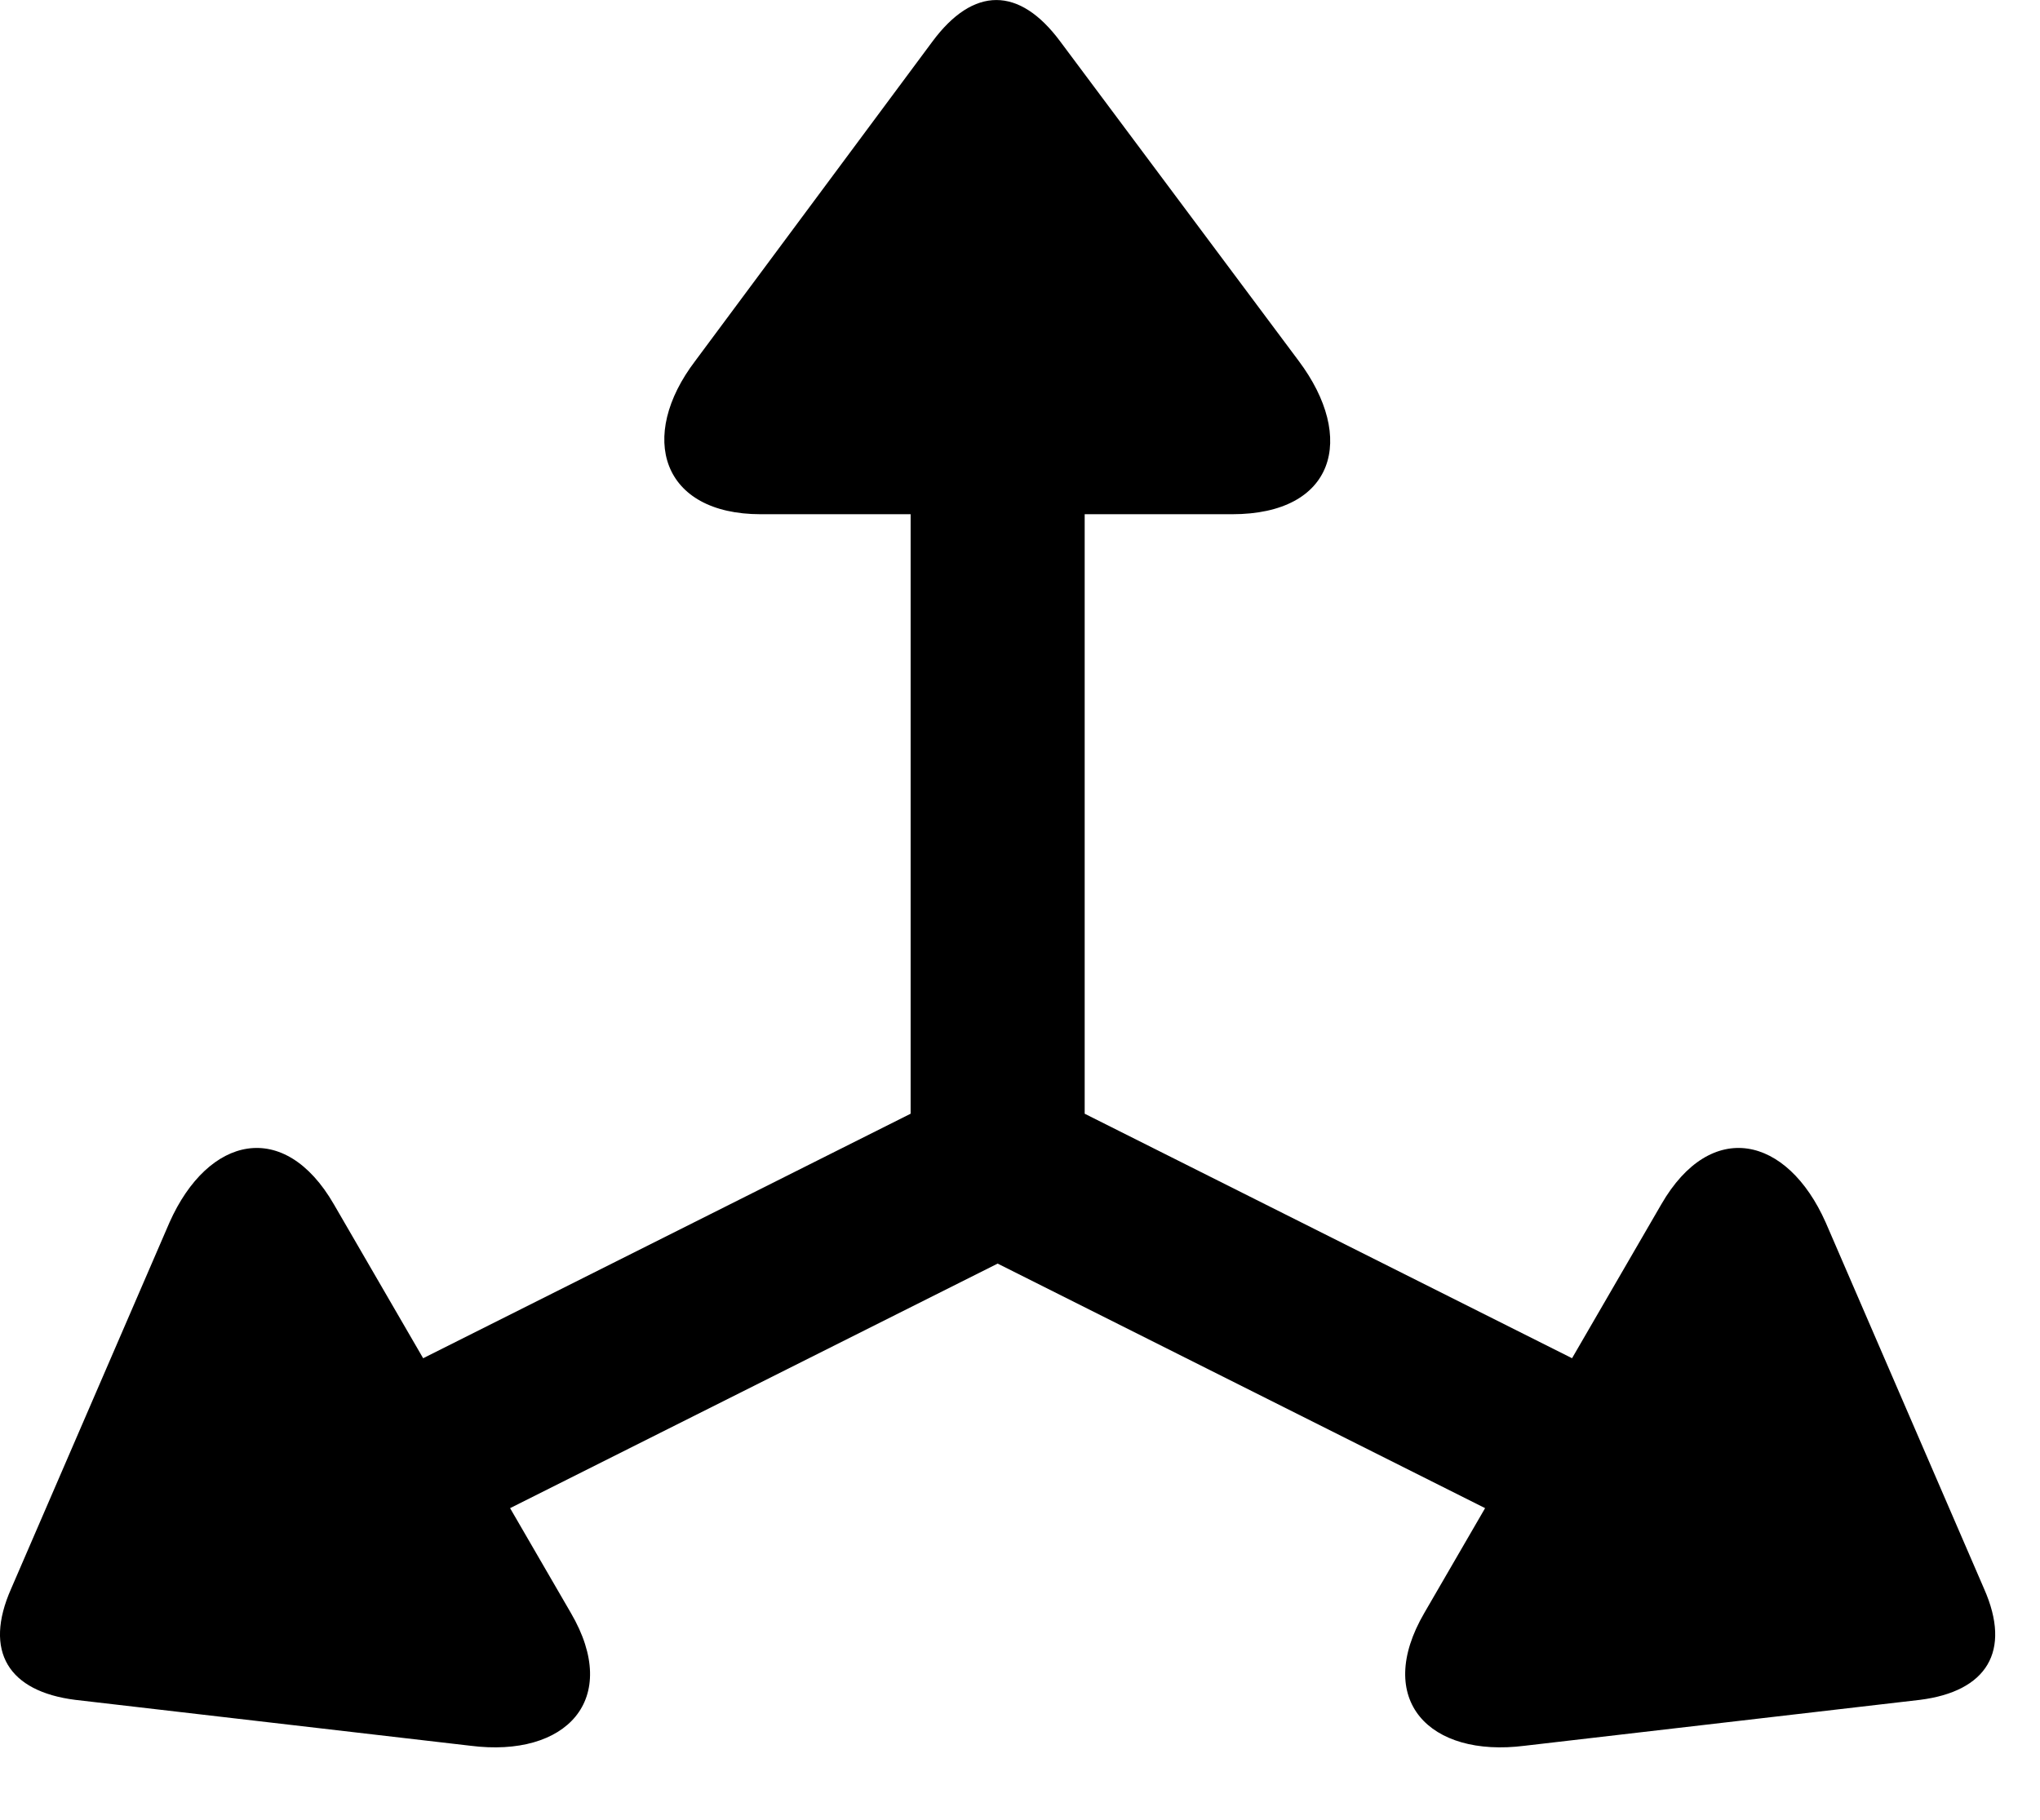 <svg version="1.1" xmlns="http://www.w3.org/2000/svg" xmlns:xlink="http://www.w3.org/1999/xlink" width="16.479" height="14.707" viewBox="0 0 16.479 14.707">
 <g>
  <rect height="14.707" opacity="0" width="16.479" x="0" y="0"/>
  <path d="M1.867 11.753L2.57 12.964L8.059 10.21L13.547 12.964L14.25 11.753L8.762 8.999L8.762 2.505L7.356 2.505L7.356 8.999ZM0.09 12.837C-0.135 13.345 0.07 13.667 0.607 13.735L3.801 14.106C4.572 14.204 5.022 13.735 4.611 13.032L2.697 9.731C2.297 9.038 1.682 9.175 1.369 9.878ZM16.027 12.837L14.748 9.878C14.436 9.175 13.82 9.038 13.42 9.731L11.506 13.032C11.096 13.735 11.545 14.204 12.316 14.106L15.51 13.735C16.047 13.667 16.252 13.345 16.027 12.837ZM7.531 0.337L5.617 2.915C5.148 3.53 5.344 4.155 6.145 4.155L9.953 4.155C10.783 4.155 10.959 3.54 10.49 2.915L8.566 0.337C8.234-0.112 7.863-0.112 7.531 0.337Z" fill="currentColor"/>
 </g>
</svg>
